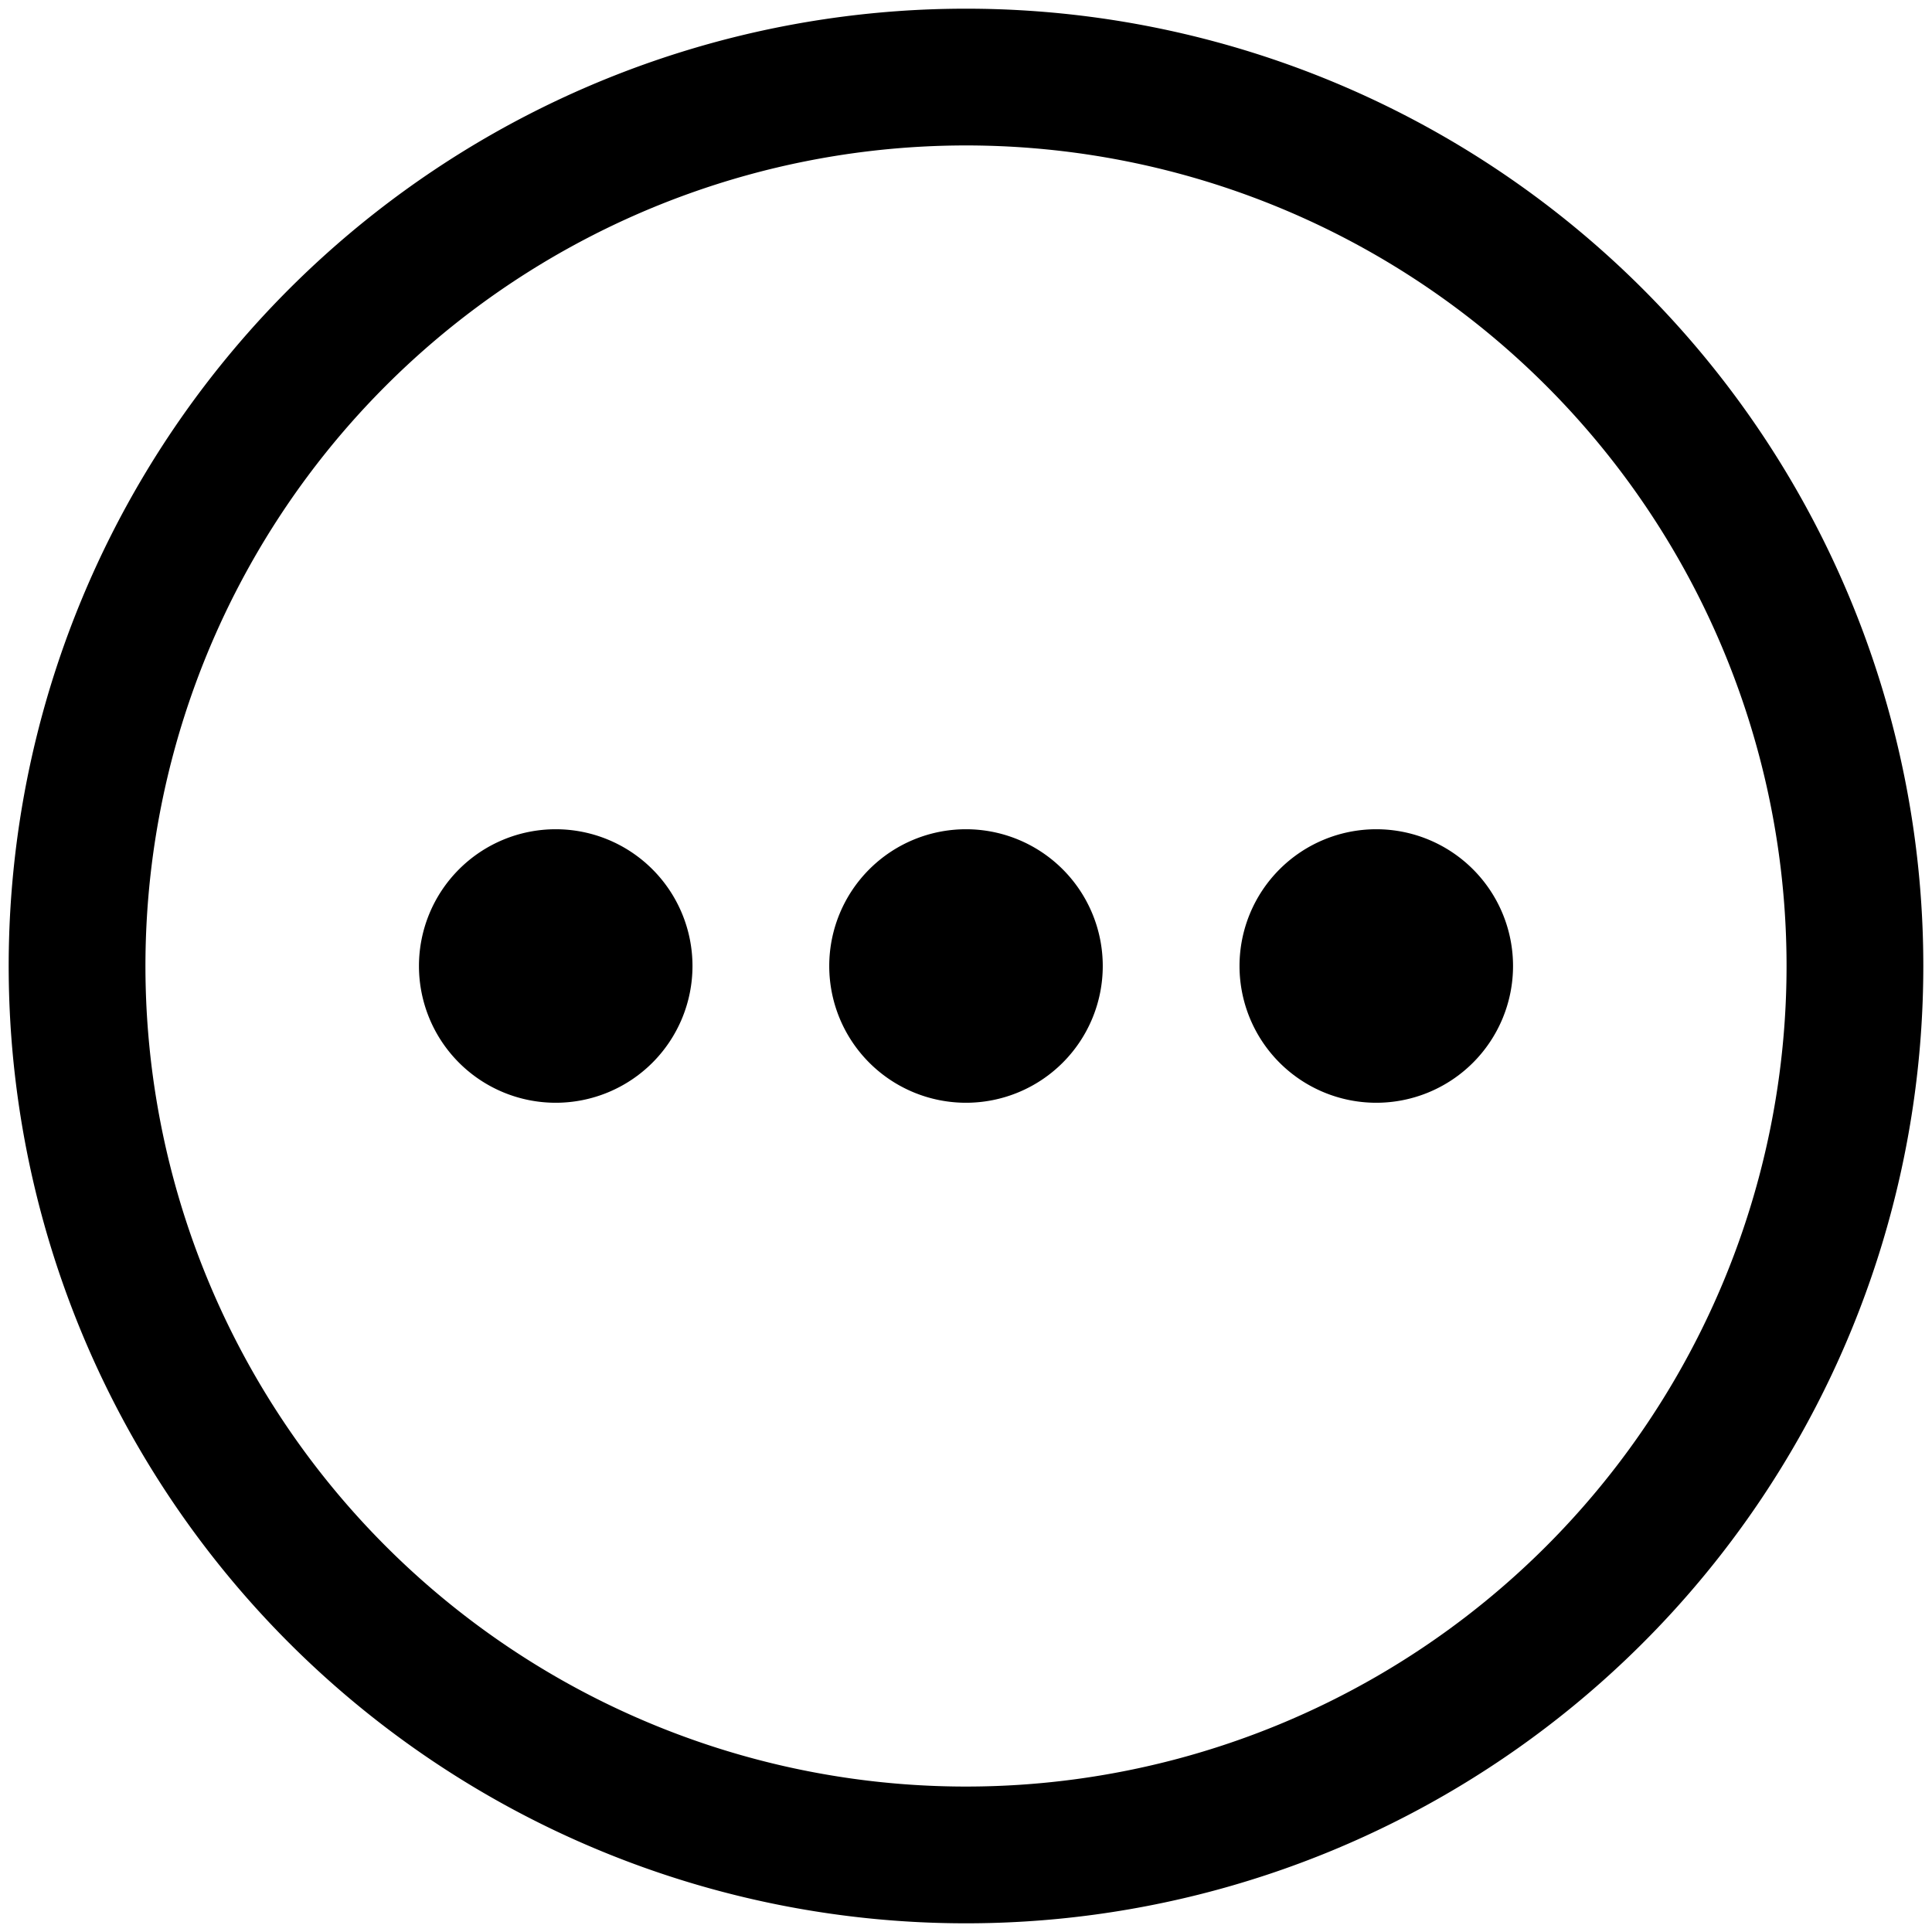 <?xml version="1.0" encoding="UTF-8" standalone="no"?>
<svg
   version="1.0"
   width="737.008pt"
   height="737.008pt"
   viewBox="0 0 737.008 737.008"
   preserveAspectRatio="xMidYMid meet"
   id="svg2248"
   xmlns="http://www.w3.org/2000/svg"
   xmlns:svg="http://www.w3.org/2000/svg">
  <defs
     id="defs2252" />
  <path
     d="M 368.504,3.314 A 365.19,365.19 0 1 0 733.694,368.504 365.19,365.19 0 0 0 368.504,3.314 Z m 0,678.21 A 313.02,313.02 0 1 1 681.524,368.504 313.02,313.02 0 0 1 368.504,681.524 Z M 264.164,368.504 a 52.17,52.17 0 1 1 -52.17,-52.17 52.17,52.17 0 0 1 52.17,52.17 z m 156.51,0 a 52.17,52.17 0 1 1 -52.17,-52.17 52.17,52.17 0 0 1 52.17,52.17 z m 156.51,0 a 52.17,52.17 0 1 1 -52.17,-52.17 52.17,52.17 0 0 1 52.17,52.17 z"
     id="path5051"
     style="stroke-width:26.085" />
</svg>
